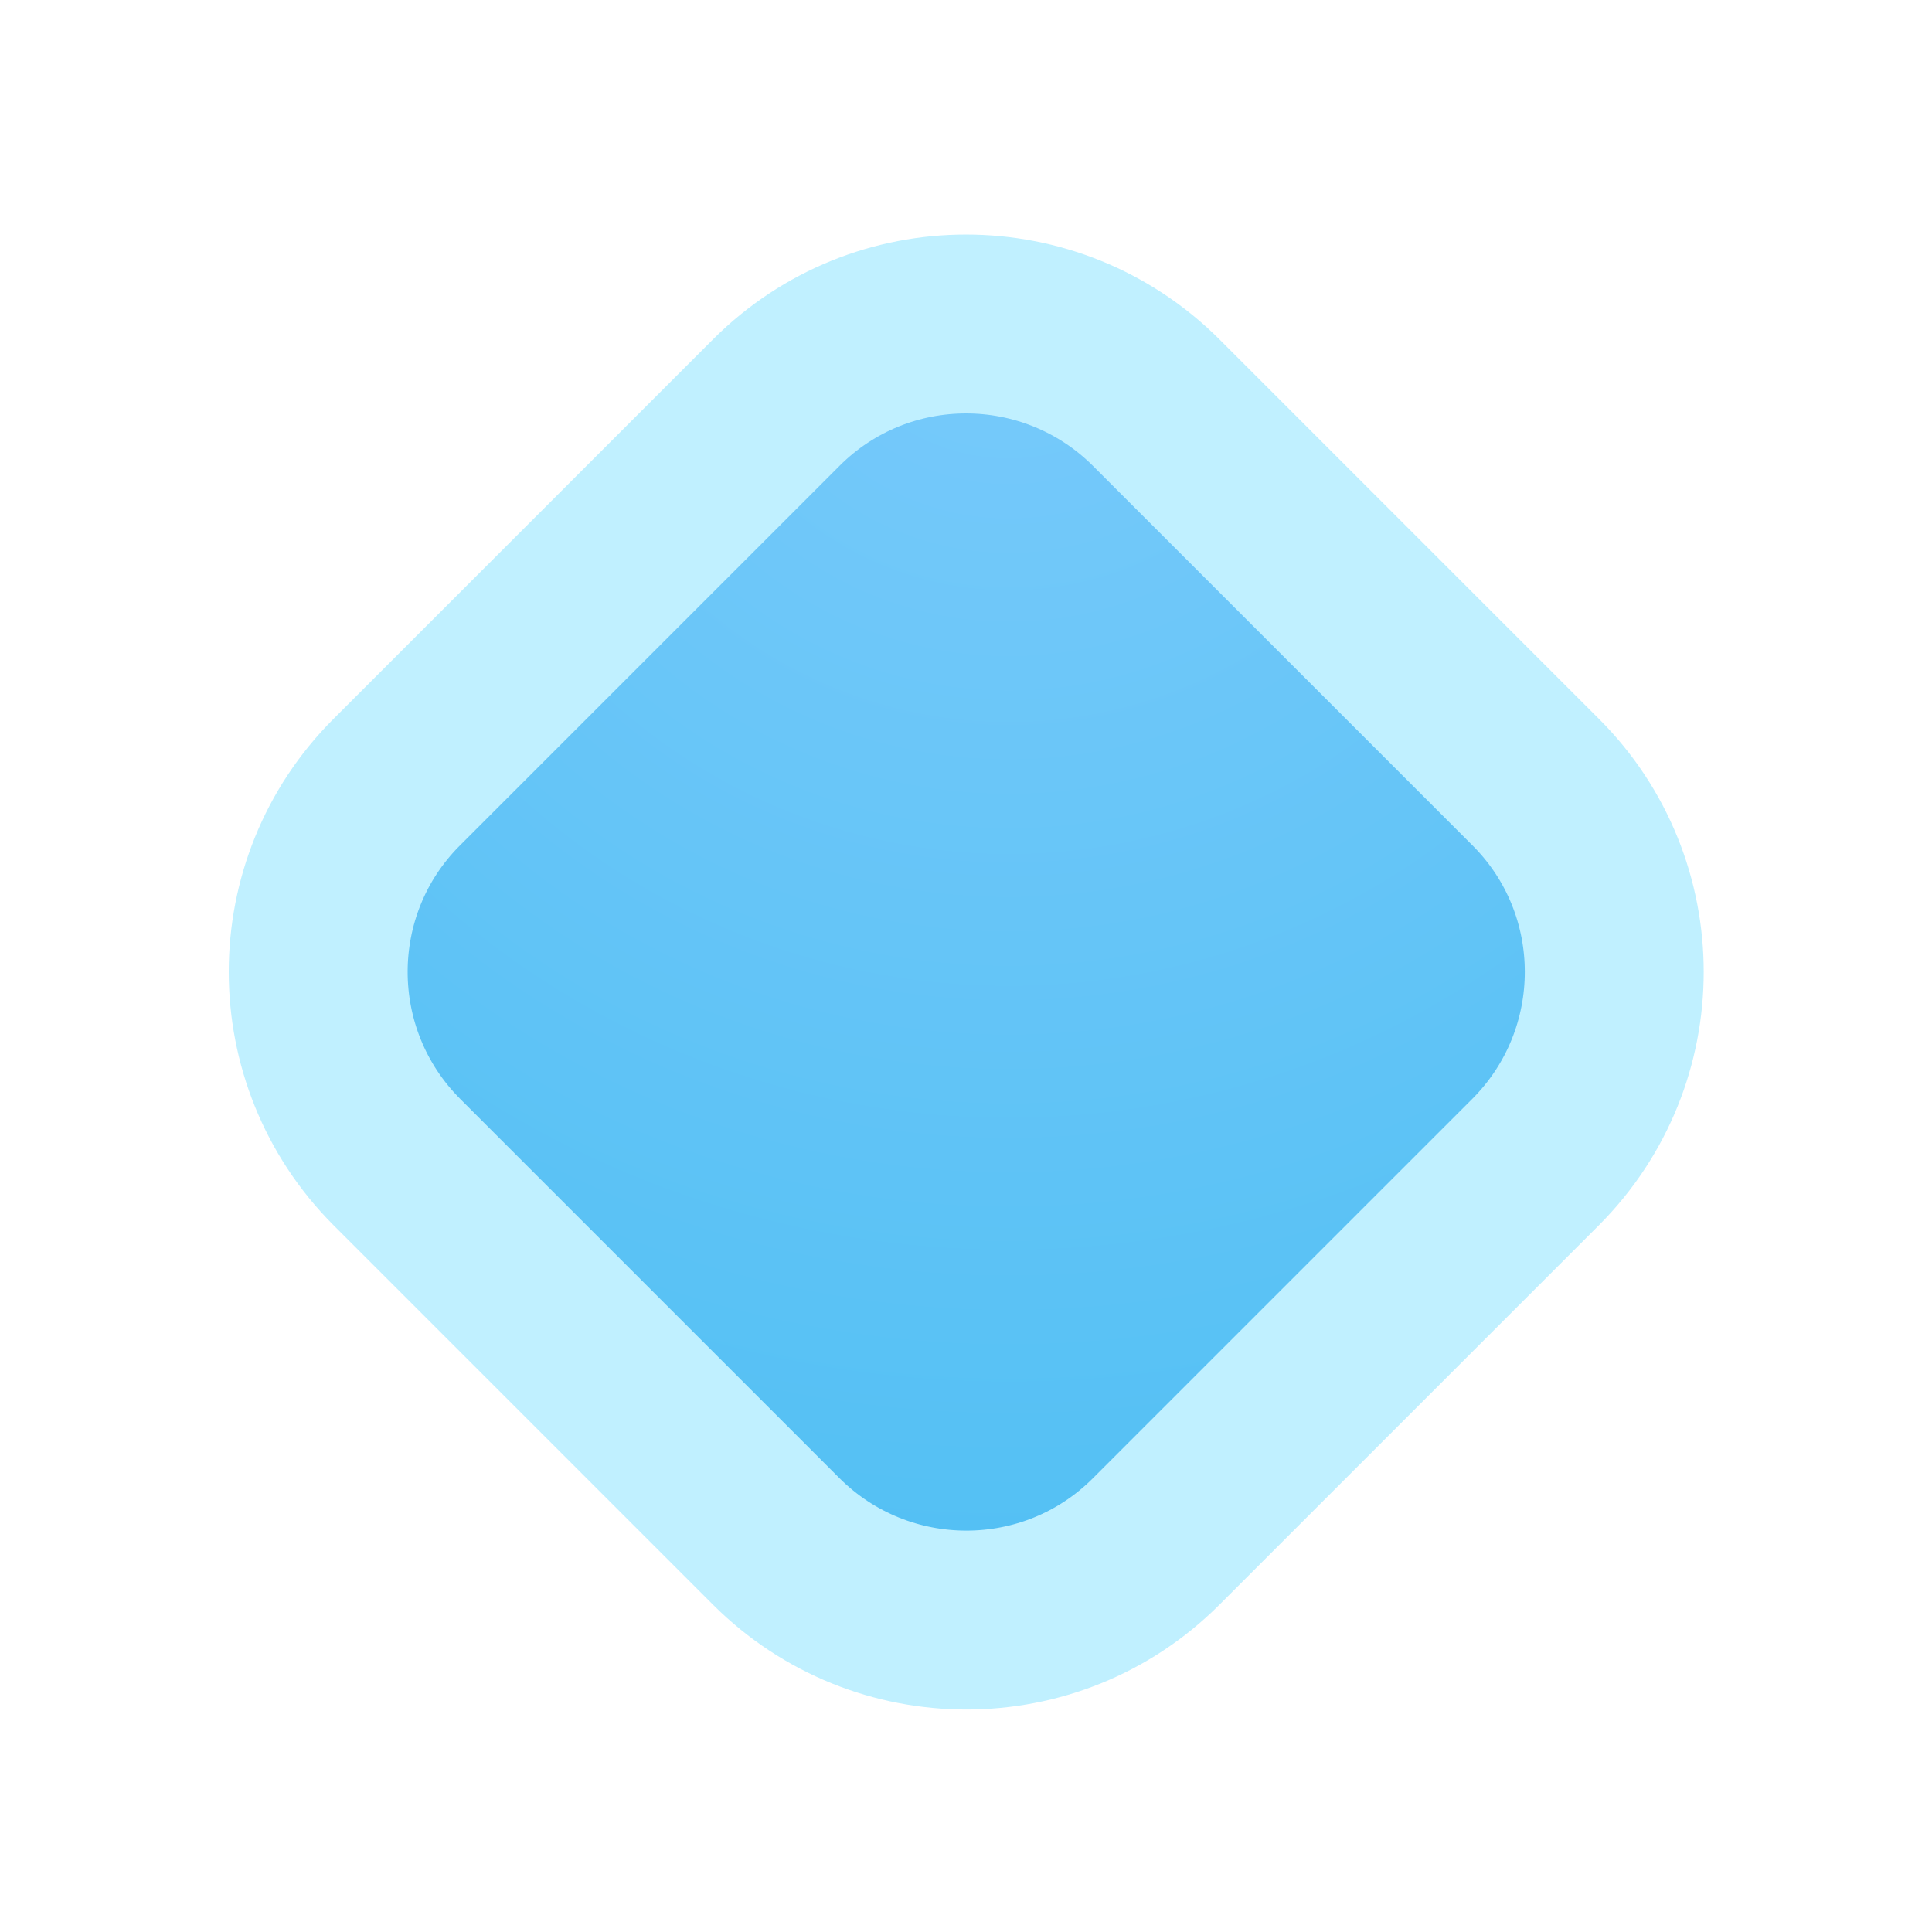 <?xml version="1.0" encoding="utf-8"?>
<!-- Generator: Adobe Illustrator 24.1.2, SVG Export Plug-In . SVG Version: 6.00 Build 0)  -->
<svg version="1.1" id="Слой_1" xmlns="http://www.w3.org/2000/svg" xmlns:xlink="http://www.w3.org/1999/xlink" x="0px" y="0px"
	 width="43.2px" height="43.2px" viewBox="0 0 43.2 43.2" enable-background="new 0 0 43.2 43.2" xml:space="preserve">
<radialGradient id="SVGID_1_" cx="-650.572" cy="425.394" r="1" gradientTransform="matrix(0 35.438 35.438 0 -15052.57 23060.762)" gradientUnits="userSpaceOnUse">
	<stop  offset="0" style="stop-color:#79CAFB"/>
	<stop  offset="1" style="stop-color:#4BBEF2"/>
</radialGradient>
<path fill="url(#SVGID_1_)" stroke="#C0F0FF" stroke-width="4" d="M8.87,17.49L17.36,9c2.34-2.34,6.14-2.34,8.49,0l8.49,8.49
	c2.34,2.34,2.34,6.14,0,8.49l-8.49,8.49c-2.34,2.34-6.14,2.34-8.49,0l-8.49-8.49C6.53,23.63,6.53,19.83,8.87,17.49z"/>
</svg>
